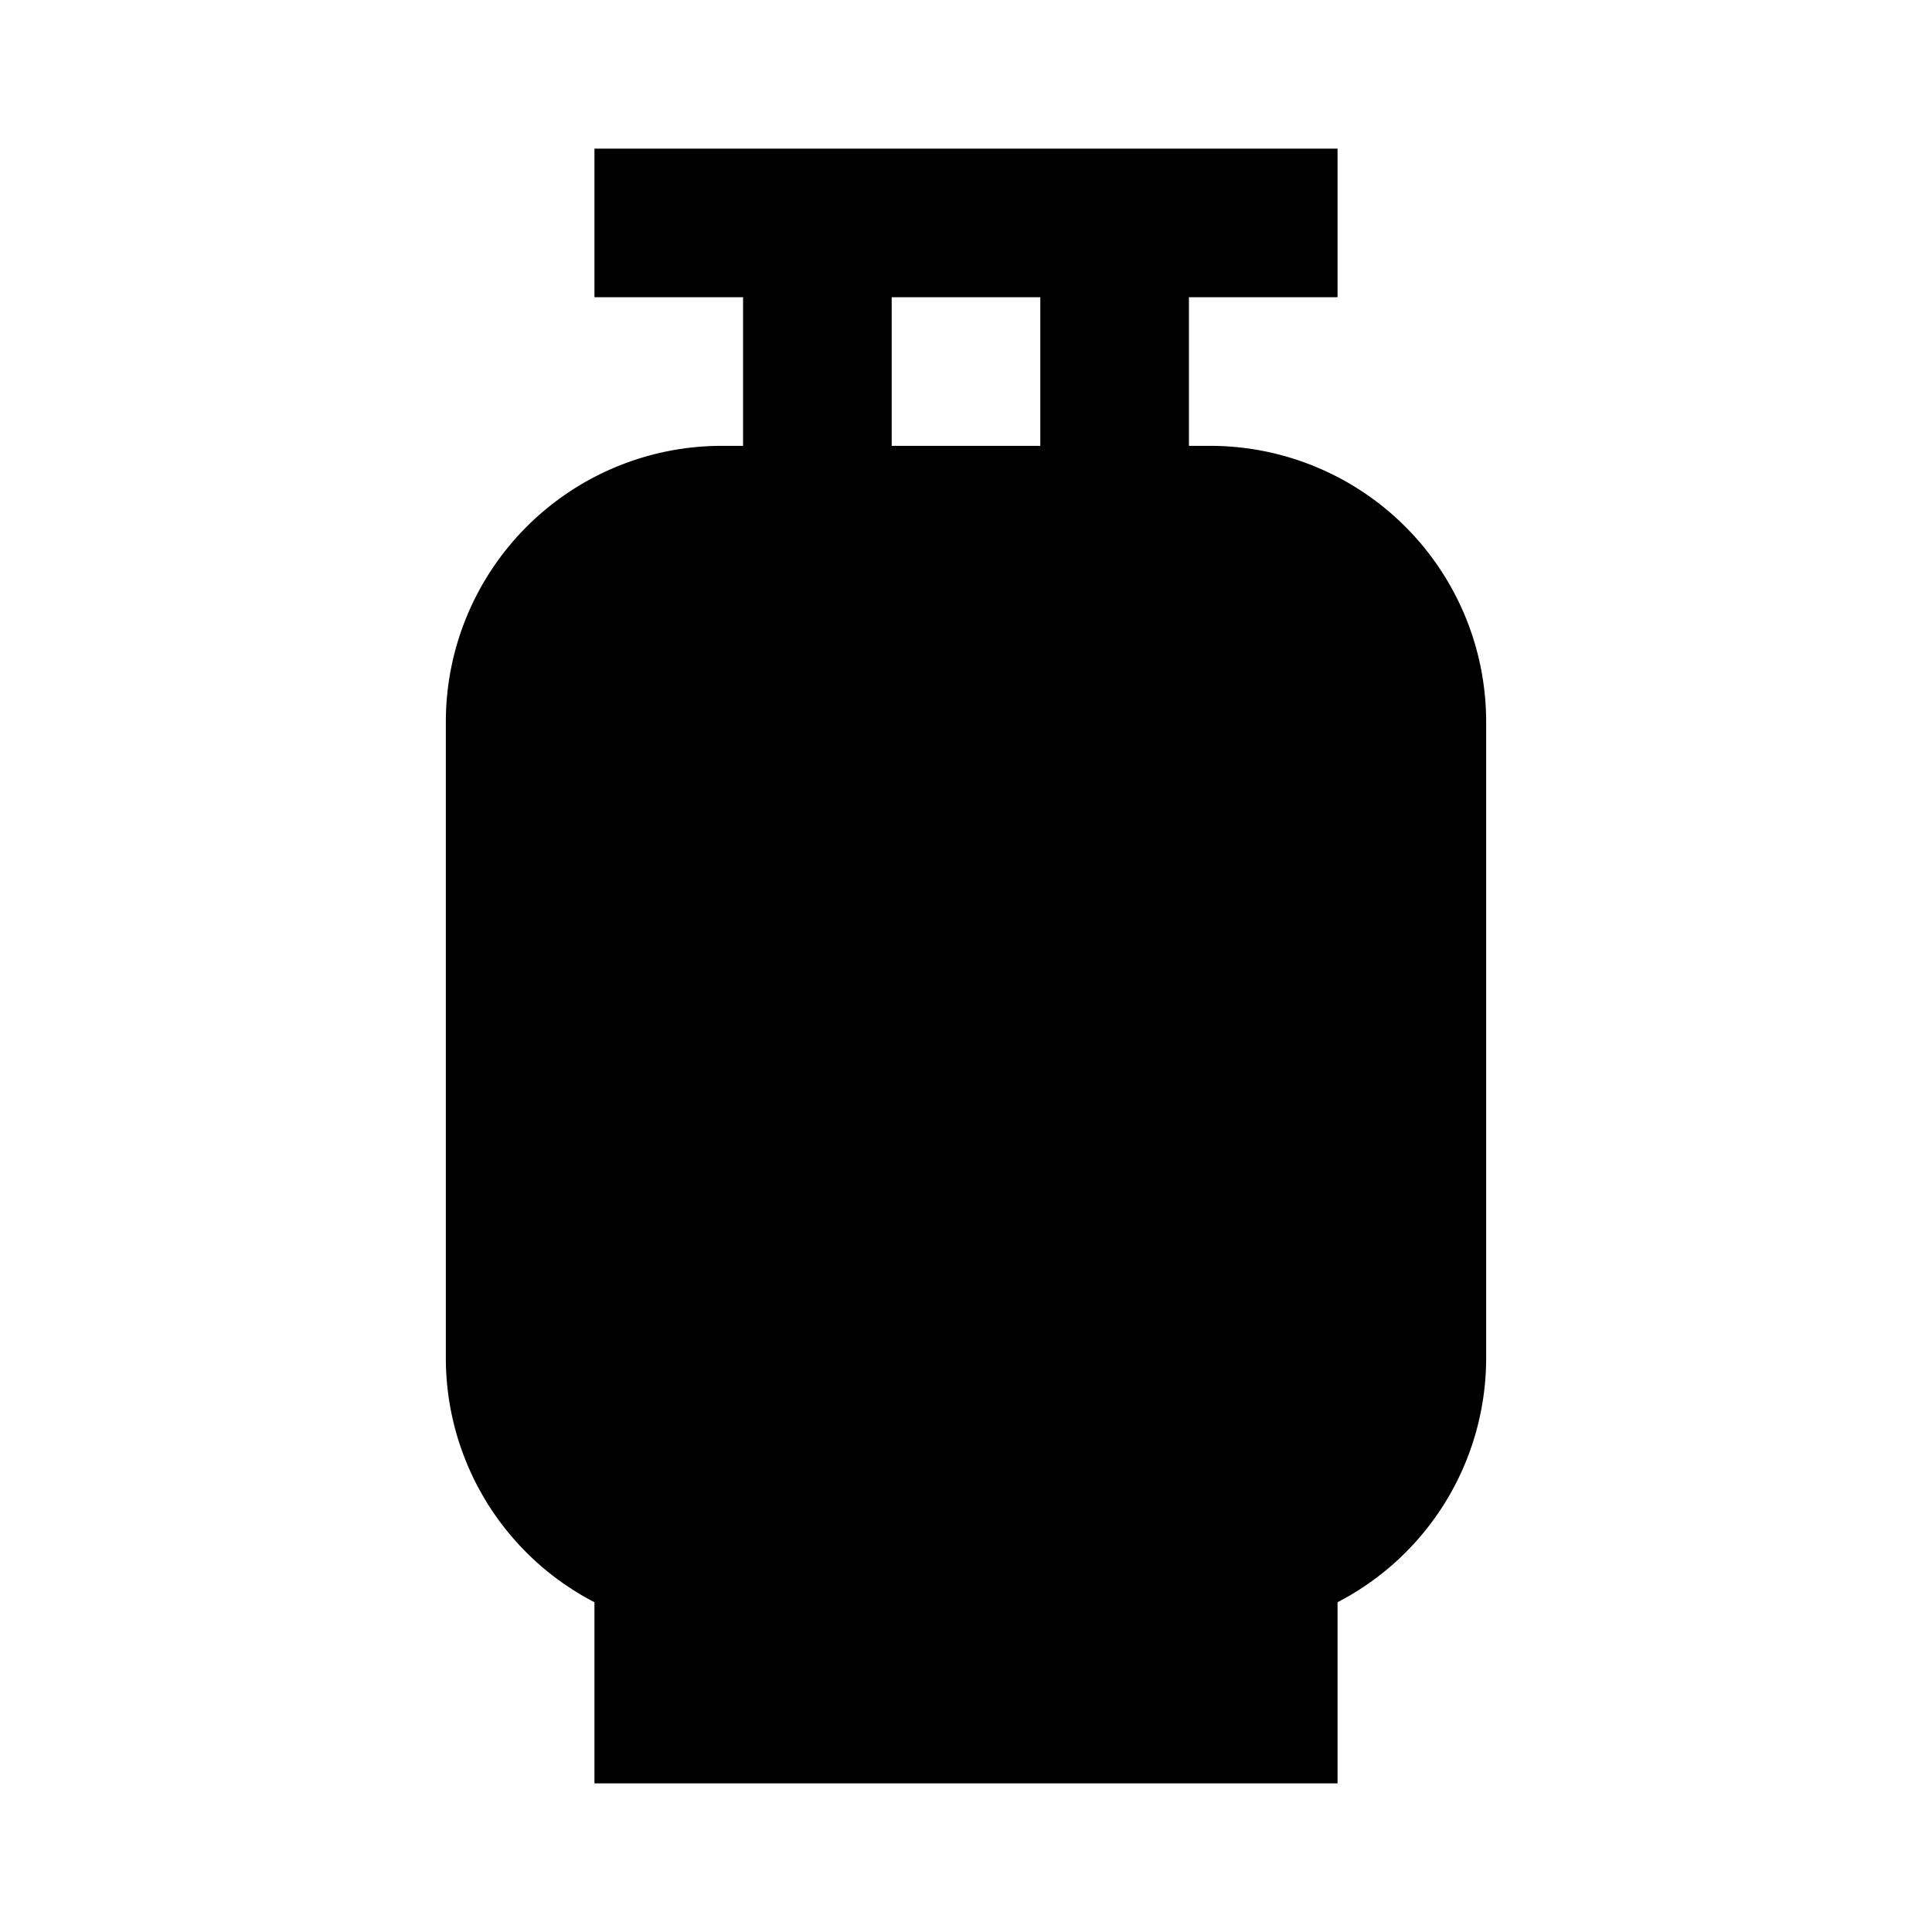<svg xmlns="http://www.w3.org/2000/svg" viewBox="0 0 13 13"><path d="M8.143 3H8V2h1V1H4v1h1v1h-.143A1.857 1.857 0 0 0 3 4.857v4.286a1.85 1.85 0 0 0 1 1.638V12h5v-1.219a1.85 1.85 0 0 0 1-1.638V4.857A1.857 1.857 0 0 0 8.143 3zM6 2h1v1H6z"/></svg>